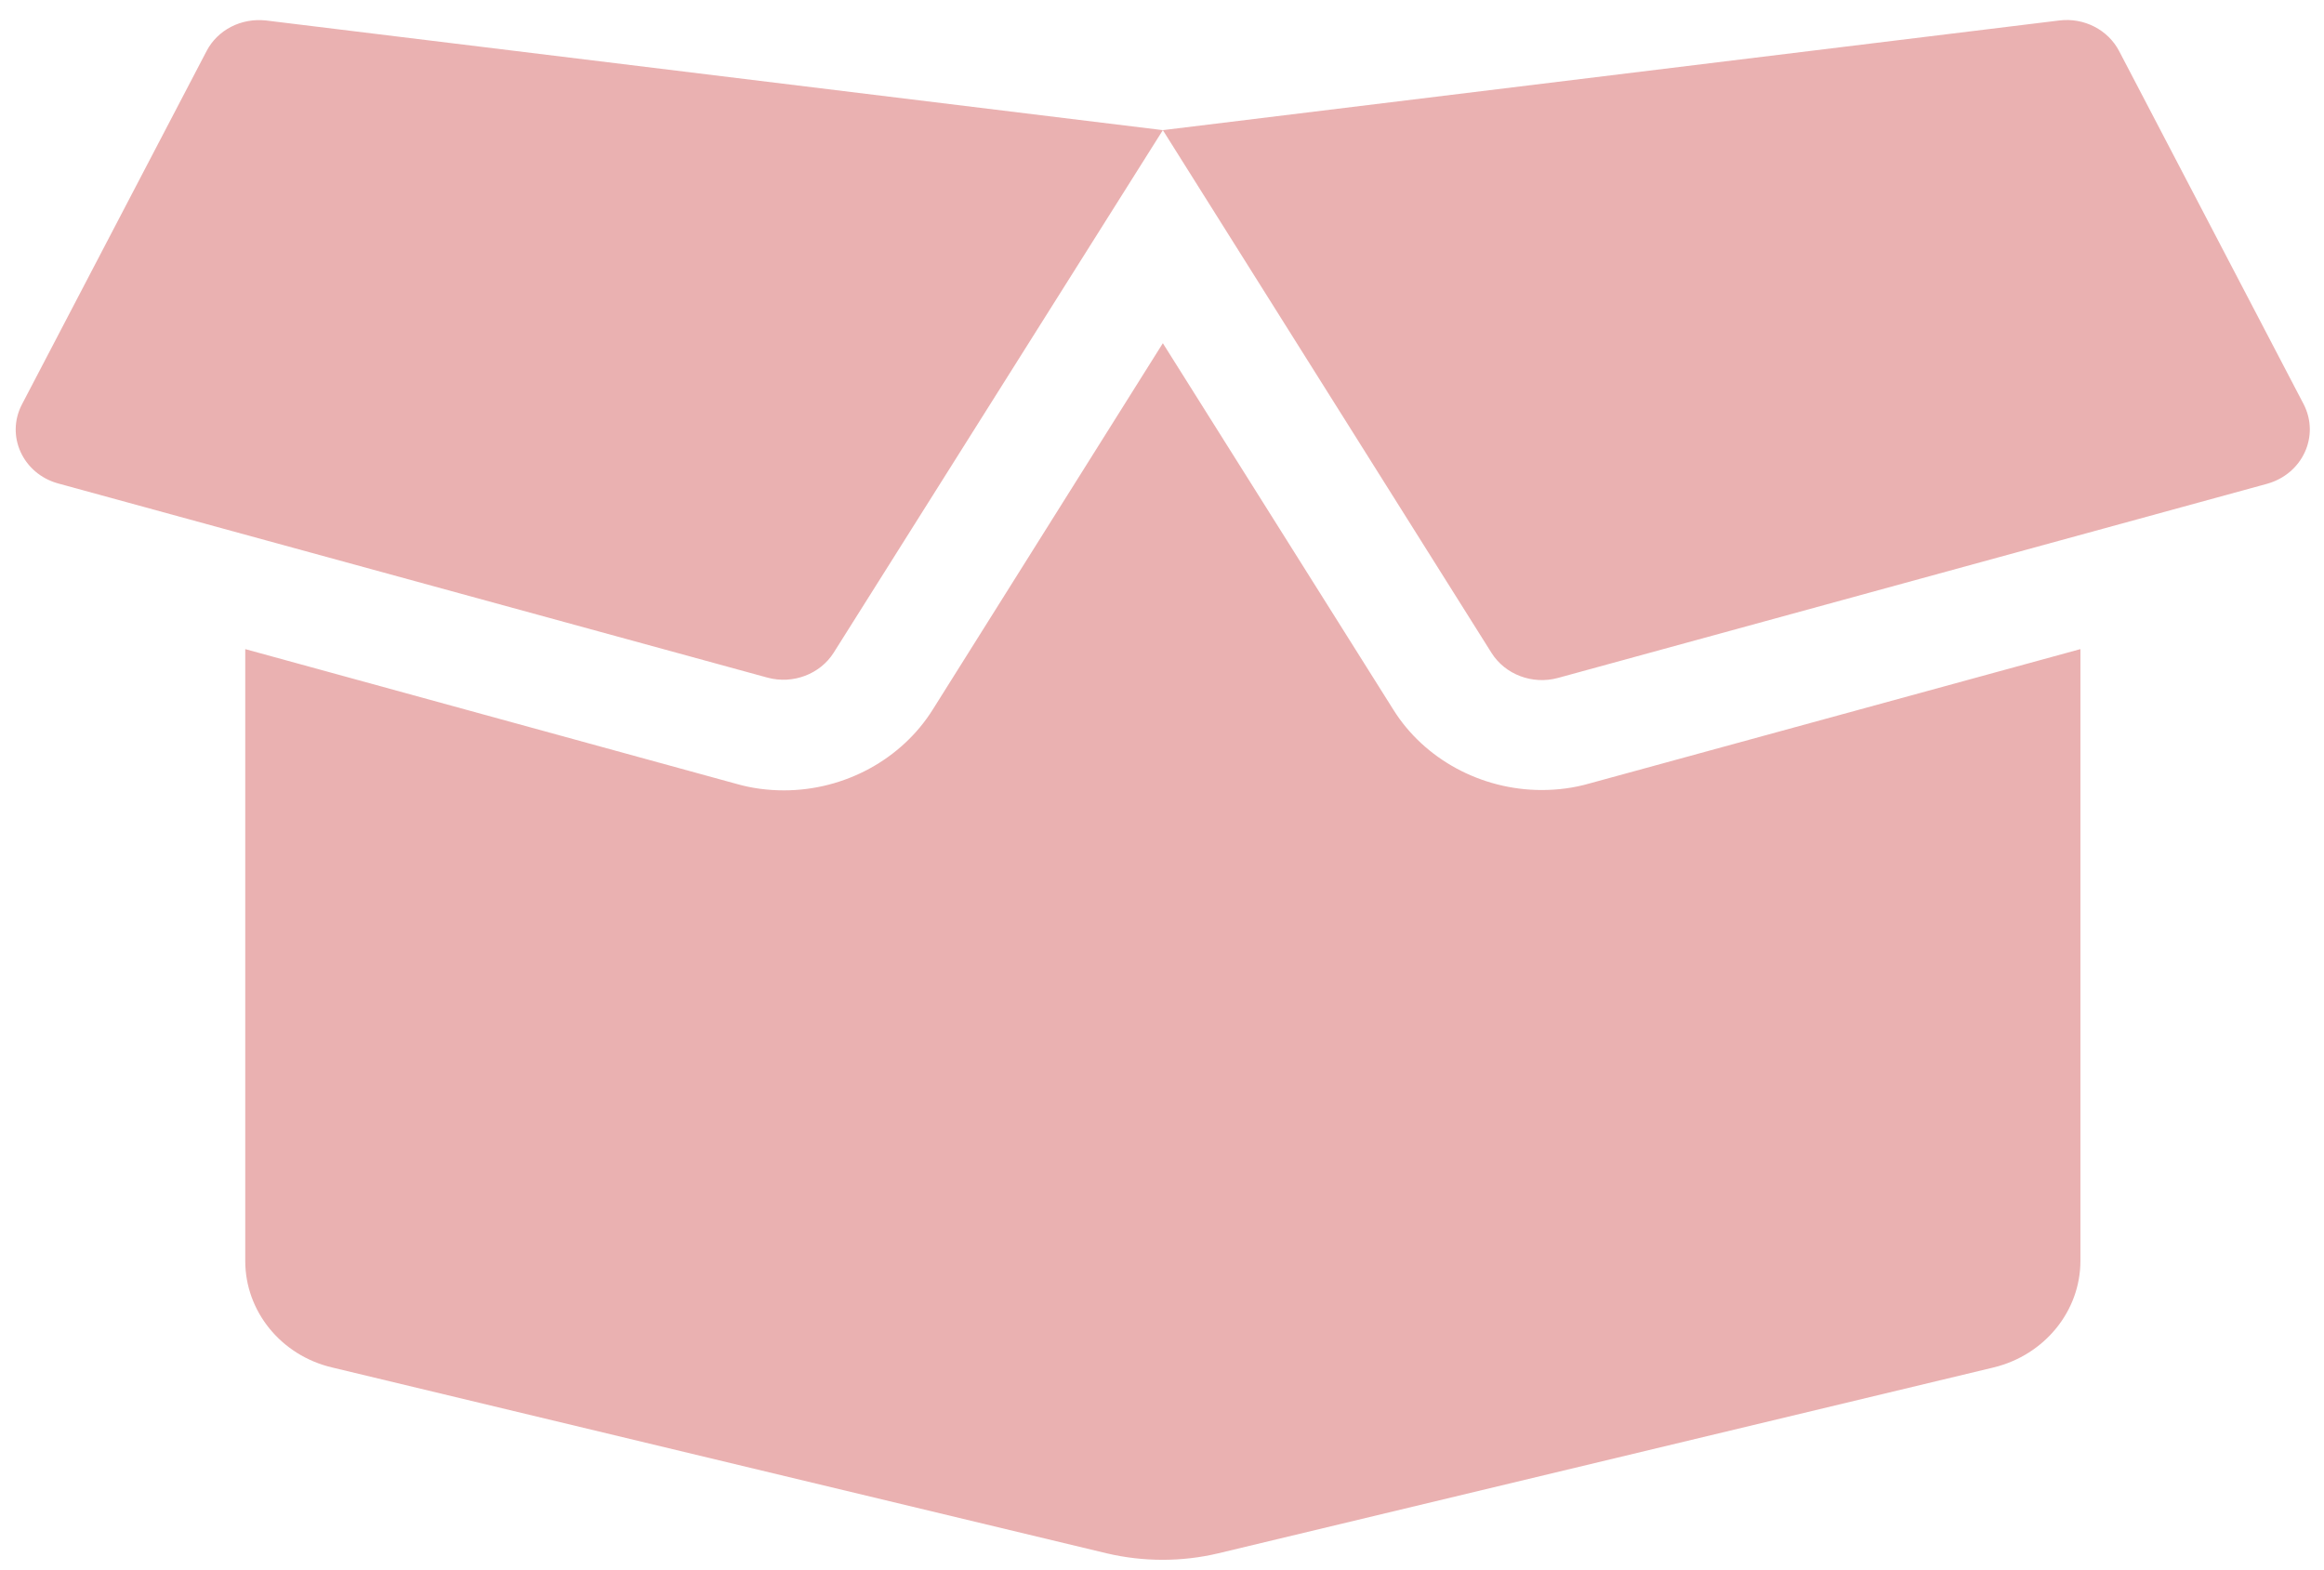 <svg width="74" height="50" viewBox="0 0 74 50" fill="none" xmlns="http://www.w3.org/2000/svg">
<path d="M49.09 25.157C47.161 25.157 45.347 24.172 44.365 22.596L37.027 10.929L29.7 22.596C28.706 24.183 26.892 25.168 24.963 25.168C24.45 25.168 23.936 25.102 23.445 24.96L7.809 20.67V40.151C7.809 41.76 8.951 43.161 10.571 43.544L35.246 49.465C36.41 49.738 37.632 49.738 38.784 49.465L63.482 43.544C65.103 43.15 66.244 41.749 66.244 40.151V20.67L50.608 24.949C50.117 25.091 49.604 25.157 49.09 25.157ZM73.355 12.877L67.477 1.627C67.123 0.948 66.358 0.554 65.571 0.652L37.027 4.144L47.492 20.79C47.926 21.48 48.794 21.808 49.604 21.589L72.19 15.405C73.32 15.088 73.868 13.884 73.355 12.877ZM6.577 1.627L0.699 12.877C0.174 13.884 0.733 15.088 1.852 15.395L24.438 21.578C25.248 21.797 26.116 21.469 26.549 20.779L37.027 4.144L8.471 0.652C7.684 0.565 6.93 0.948 6.577 1.627Z" fill="#EAB1B1"/>
</svg>
